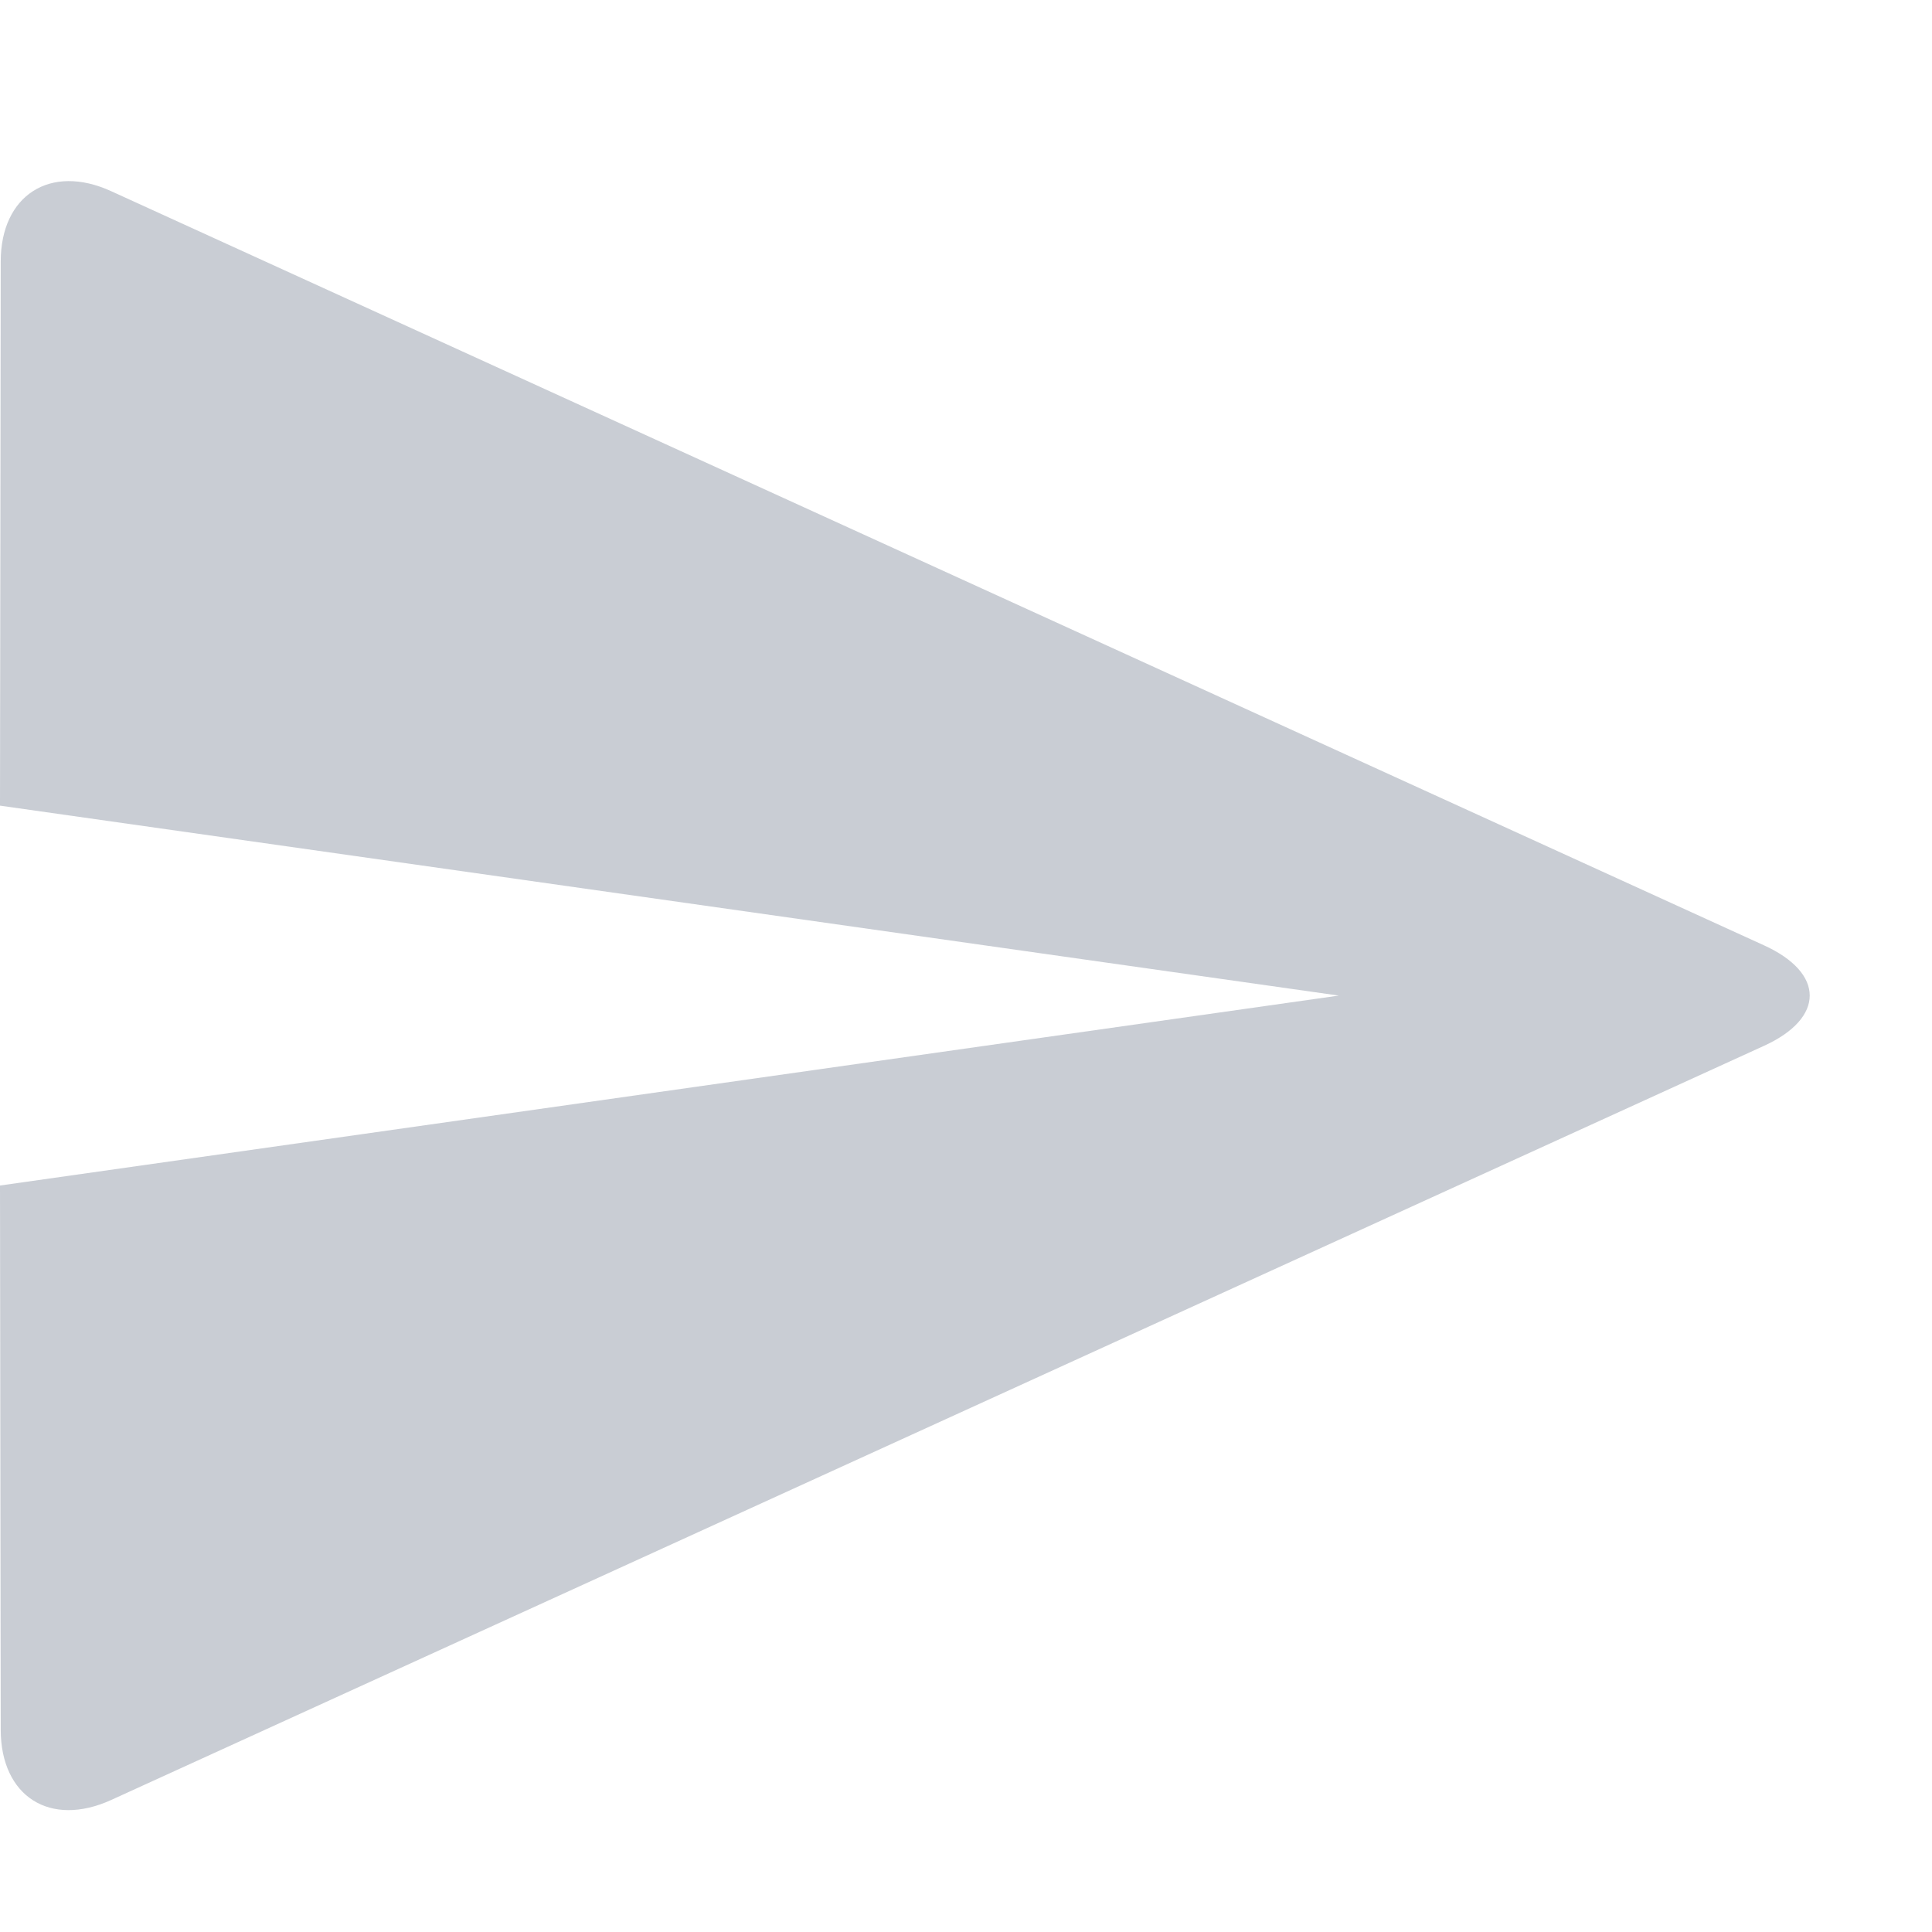 <svg xmlns="http://www.w3.org/2000/svg" xmlns:xlink="http://www.w3.org/1999/xlink" fill="none" version="1.1" width="16" height="16" viewBox="0 0 16 16"><g><g></g><g><path d="M14.609,8.661C15.113,8.431,15.114,8.059,14.609,7.829L0.92,1.583C0.416,1.353,0.007,1.617,0.006,2.164L0,6.672L11.087,8.245L0,9.818L0.006,14.326C0.007,14.877,0.414,15.137,0.92,14.907L14.609,8.661Z" fill="#C9CDD4" fill-opacity="1"/></g></g></svg>